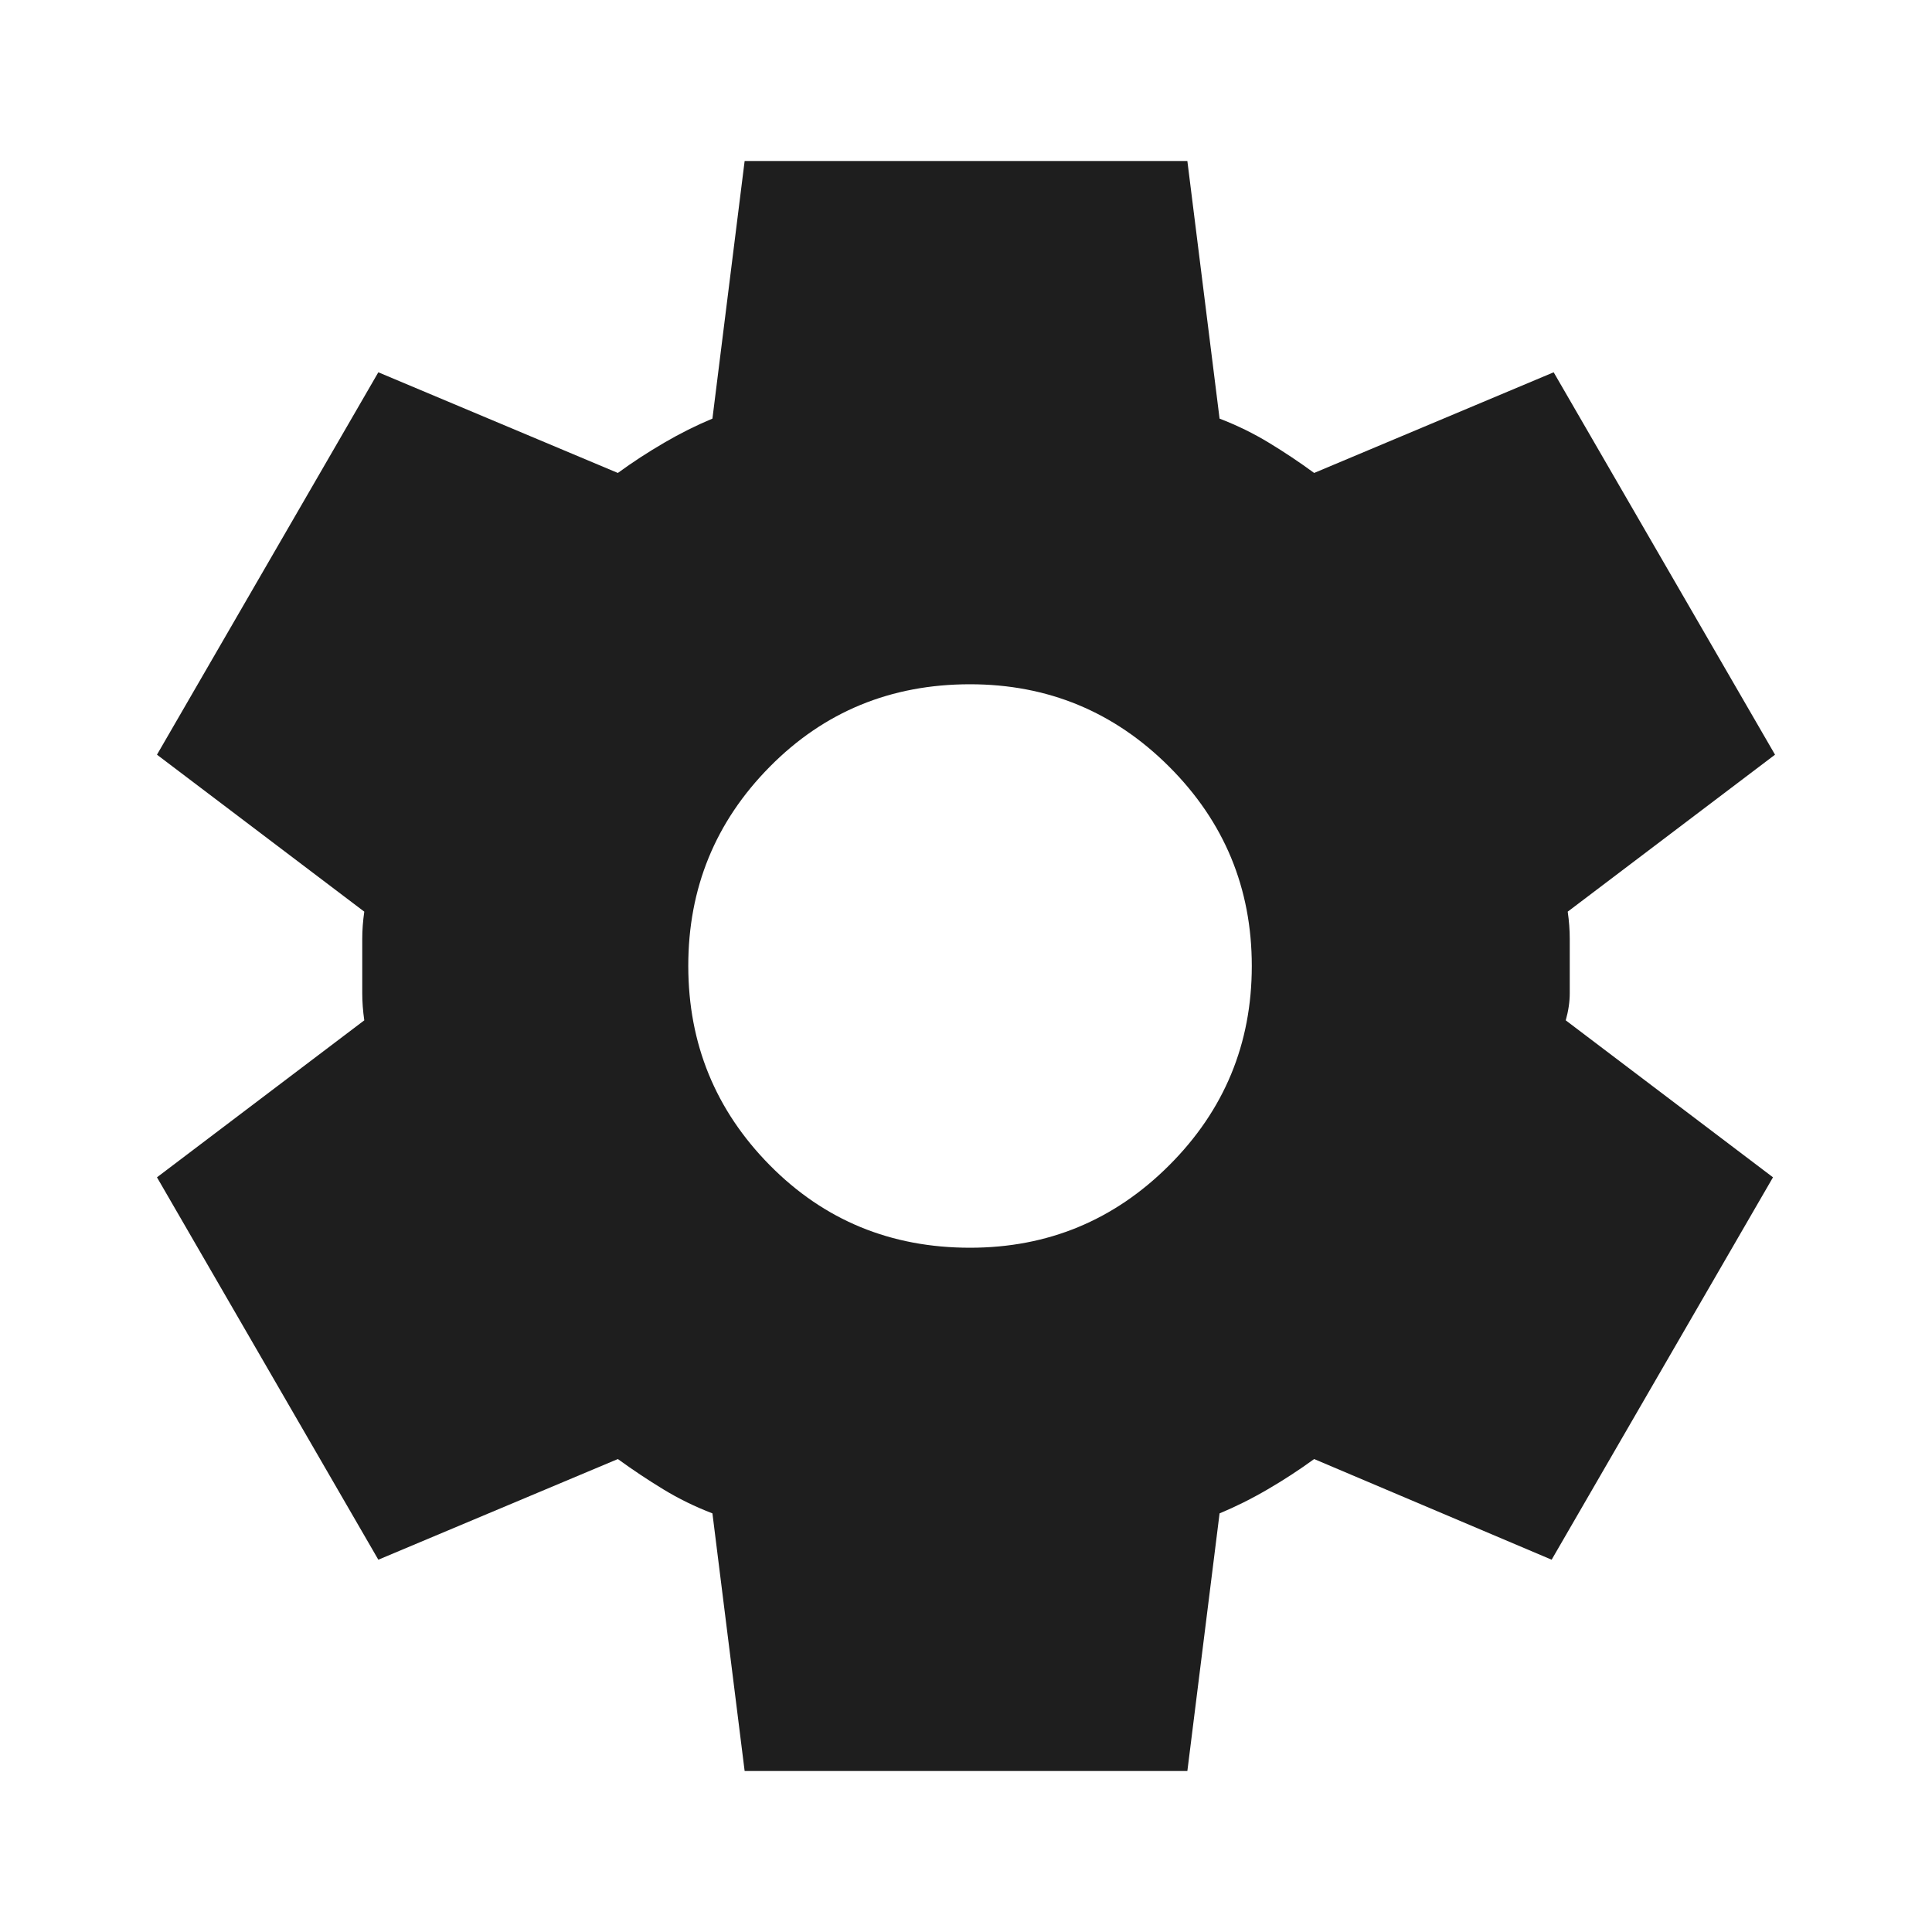 <svg width="40" height="40" viewBox="0 0 40 40" fill="none" xmlns="http://www.w3.org/2000/svg">
<path d="M15.417 36.667L14.75 31.333C14.389 31.194 14.049 31.028 13.73 30.833C13.411 30.639 13.098 30.43 12.792 30.208L7.833 32.292L3.25 24.375L7.542 21.125C7.514 20.93 7.5 20.743 7.5 20.563V19.438C7.5 19.257 7.514 19.069 7.542 18.875L3.25 15.625L7.833 7.708L12.792 9.792C13.097 9.569 13.417 9.361 13.75 9.167C14.083 8.972 14.417 8.806 14.75 8.667L15.417 3.333H24.583L25.25 8.667C25.611 8.806 25.952 8.972 26.272 9.167C26.592 9.361 26.904 9.569 27.208 9.792L32.167 7.708L36.75 15.625L32.458 18.875C32.486 19.069 32.5 19.257 32.5 19.438V20.562C32.5 20.743 32.472 20.93 32.417 21.125L36.708 24.375L32.125 32.292L27.208 30.208C26.903 30.43 26.583 30.639 26.25 30.833C25.917 31.028 25.583 31.194 25.25 31.333L24.583 36.667H15.417ZM20.083 25.833C21.694 25.833 23.069 25.264 24.208 24.125C25.347 22.986 25.917 21.611 25.917 20C25.917 18.389 25.347 17.014 24.208 15.875C23.069 14.736 21.694 14.167 20.083 14.167C18.444 14.167 17.062 14.736 15.937 15.875C14.811 17.014 14.249 18.389 14.25 20C14.251 21.611 14.814 22.986 15.938 24.125C17.063 25.264 18.444 25.833 20.083 25.833Z" fill="#1E1E1E"/>
</svg>
